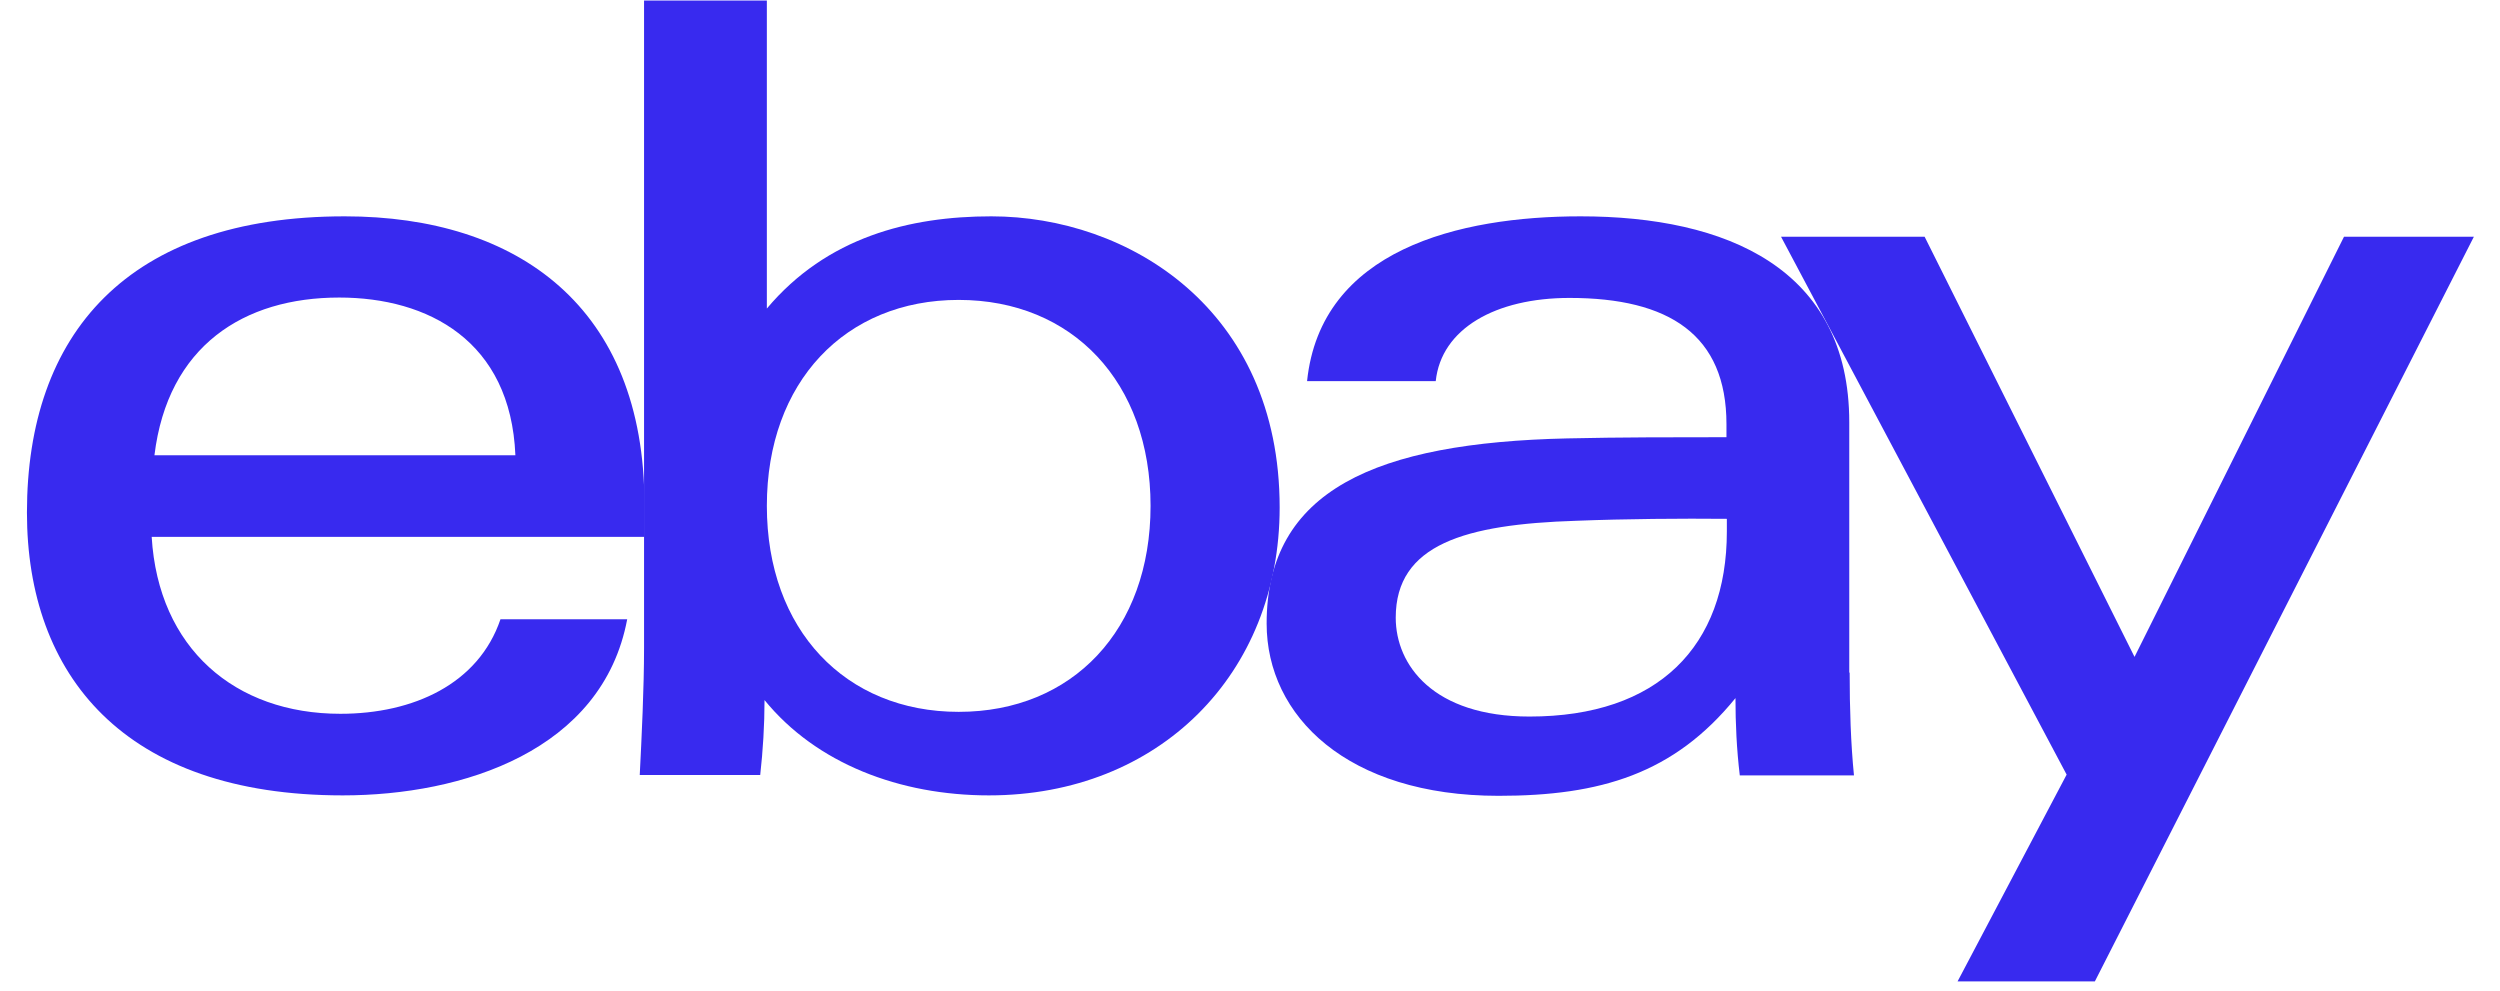 <svg width="58" height="23" viewBox="0 0 58 23" fill="none" xmlns="http://www.w3.org/2000/svg">
<path d="M36.568 12.082C33.992 12.164 32.381 12.628 32.381 14.33C32.381 15.432 33.255 16.624 35.484 16.624C38.47 16.624 40.063 14.995 40.063 12.328V12.037C39.016 12.027 37.724 12.037 36.568 12.082ZM42.912 15.605C42.912 16.433 42.939 17.252 43.012 17.989H40.363C40.29 17.38 40.263 16.779 40.263 16.196C38.834 17.953 37.132 18.463 34.766 18.463C31.261 18.463 29.386 16.615 29.386 14.467C29.386 11.363 31.935 10.271 36.358 10.171C37.569 10.143 38.925 10.143 40.054 10.143V9.843C40.054 7.768 38.725 6.912 36.413 6.912C34.702 6.912 33.437 7.622 33.309 8.842H30.324C30.642 5.793 33.846 5.019 36.668 5.019C40.045 5.019 42.903 6.221 42.903 9.798V15.605H42.912Z" fill="#382AEF"/>
<path d="M11.957 10.562C11.848 7.904 9.927 6.903 7.87 6.903C5.658 6.903 3.893 8.023 3.583 10.562H11.957ZM3.519 12.455C3.674 15.04 5.449 16.56 7.897 16.56C9.59 16.56 11.101 15.869 11.611 14.367H14.551C13.978 17.416 10.737 18.453 7.952 18.453C2.873 18.453 0.625 15.659 0.625 11.891C0.625 7.75 2.955 5.019 7.998 5.019C12.011 5.019 14.951 7.122 14.951 11.7V12.455H3.519Z" fill="#382AEF"/>
<path d="M22.242 16.515C24.882 16.515 26.693 14.613 26.693 11.736C26.693 8.869 24.882 6.958 22.242 6.958C19.612 6.958 17.791 8.86 17.791 11.736C17.791 14.613 19.612 16.515 22.242 16.515ZM14.951 0.013H17.791V7.158C19.184 5.501 21.104 5.019 22.998 5.019C26.165 5.019 29.688 7.158 29.688 11.773C29.688 15.641 26.884 18.453 22.943 18.453C20.877 18.453 18.938 17.716 17.737 16.242C17.737 16.824 17.7 17.416 17.637 17.98H14.842C14.888 17.079 14.942 15.95 14.942 15.04V0.013H14.951Z" fill="#382AEF"/>
<path d="M57.394 5.492L48.601 22.768H45.416L47.946 17.971L41.32 5.492H44.651L49.521 15.24L54.381 5.492H57.394Z" fill="#382AEF"/>
</svg>
